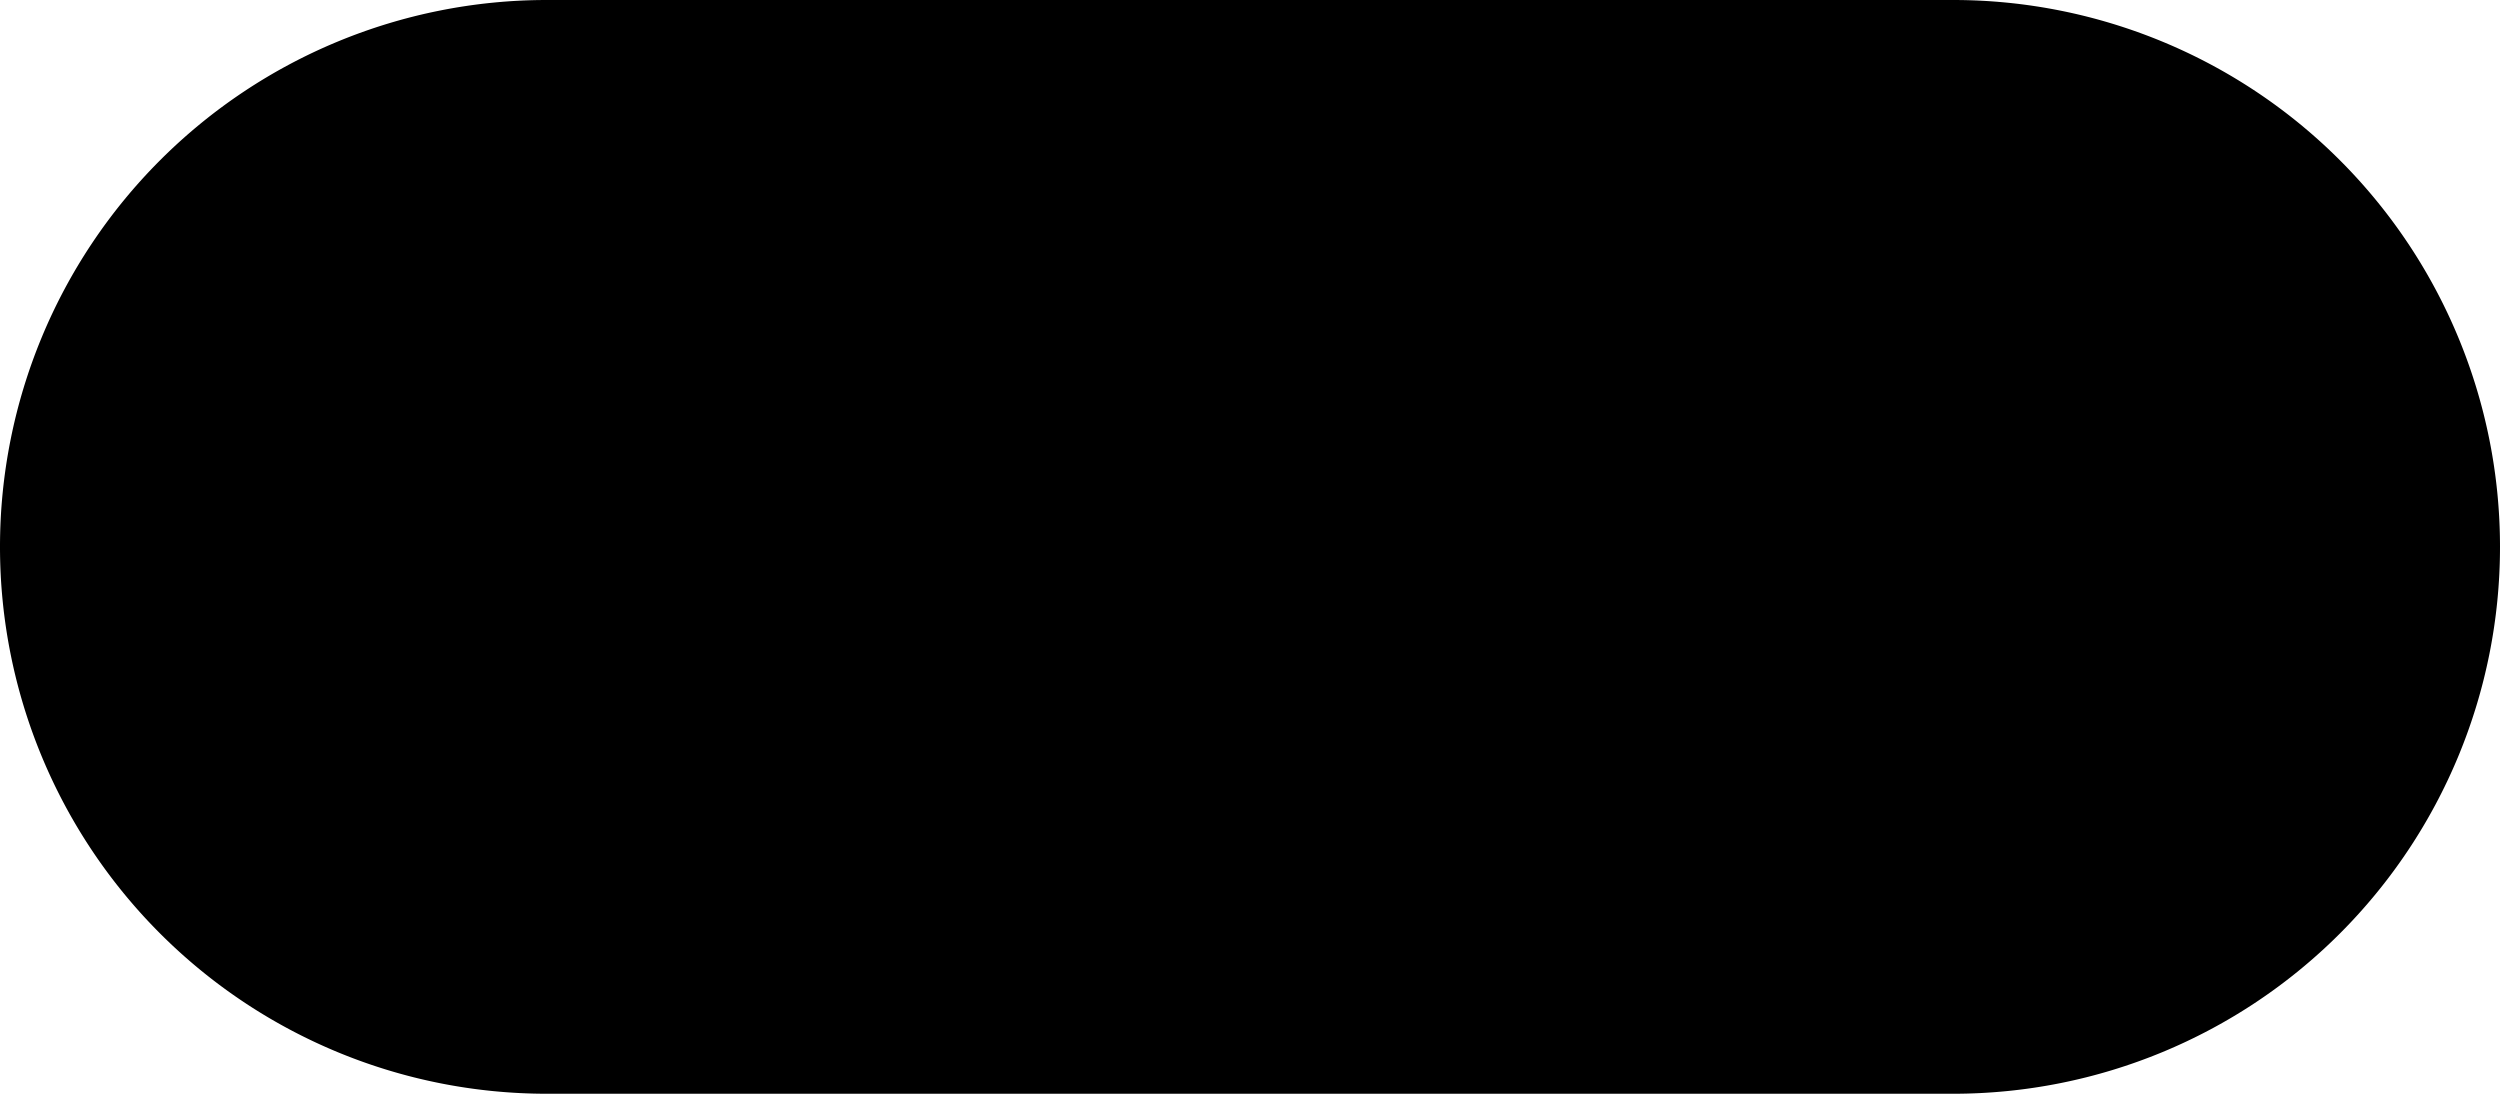 <svg id="Layer_1" data-name="Layer 1" xmlns="http://www.w3.org/2000/svg" xmlns:xlink="http://www.w3.org/1999/xlink" viewBox="0 0 64 28"><defs><clipPath id="clip-path"><polygon points="-384.75 -104.5 -392.25 -97 -384.75 -89.5 -383.37 -90.88 -388.52 -96.03 -377.25 -96.03 -377.25 -97.97 -388.52 -97.97 -383.37 -103.12 -384.75 -104.5" style="fill:none;clip-rule:evenodd"/></clipPath><clipPath id="clip-path-2"><polygon points="121.01 -195.08 129.5 -203.56 131.38 -201.68 120.78 -191.07 118.89 -192.96 115.75 -196.1 117.87 -198.22 121.01 -195.08" style="fill:none;clip-rule:evenodd"/></clipPath><clipPath id="clip-path-3"><polygon points="-112.49 -221.58 -104 -230.06 -102.11 -228.18 -112.72 -217.57 -114.61 -219.46 -117.75 -222.6 -115.63 -224.72 -112.49 -221.58" style="clip-rule:evenodd"/></clipPath><clipPath id="clip-path-4"><path d="M-102.67-251.67a8,8,0,0,0-1.71-2.54,8,8,0,0,0-2.54-1.71,8,8,0,0,0-3.11-.63,8,8,0,0,0-3.11.63,8,8,0,0,0-2.54,1.71,8,8,0,0,0-1.71,2.54,8,8,0,0,0-.63,3.11,8,8,0,0,0,.63,3.11,8,8,0,0,0,1.71,2.54,8,8,0,0,0,2.54,1.71,8,8,0,0,0,3.11.63,8,8,0,0,0,3.11-.63,8,8,0,0,0,2.54-1.71,8,8,0,0,0,1.71-2.54,8,8,0,0,0,.63-3.11A8,8,0,0,0-102.67-251.67Zm-7.37,8.61a1.09,1.09,0,0,1-1.09-1.09,1.09,1.09,0,0,1,1.09-1.09,1.09,1.09,0,0,1,1.09,1.09A1.09,1.09,0,0,1-110-243.05Zm1.09-3.64a.2.2,0,0,1-.2.2h-1.78a.2.2,0,0,1-.2-.2v-7.17a.2.2,0,0,1,.2-.2h1.78a.2.2,0,0,1,.2.2v7.17Z" style="clip-rule:evenodd"/></clipPath><clipPath id="clip-path-5"><circle cx="87.75" cy="-58" r="12" style="fill:none"/></clipPath><clipPath id="clip-path-7"><circle cx="167.75" cy="-67" r="16" style="fill:none"/></clipPath></defs><title>Track - Large</title><polygon points="-112.49 -221.58 -104 -230.06 -102.11 -228.18 -112.72 -217.57 -114.61 -219.46 -117.75 -222.6 -115.63 -224.72 -112.49 -221.58" style="fill-rule:evenodd"/><g style="clip-path:url(#clip-path-3)"><rect x="-717.75" y="-864.5" width="2448" height="1584"/></g><path d="M-102.67-251.67a8,8,0,0,0-1.71-2.54,8,8,0,0,0-2.54-1.71,8,8,0,0,0-3.11-.63,8,8,0,0,0-3.11.63,8,8,0,0,0-2.54,1.71,8,8,0,0,0-1.71,2.54,8,8,0,0,0-.63,3.11,8,8,0,0,0,.63,3.11,8,8,0,0,0,1.71,2.54,8,8,0,0,0,2.54,1.71,8,8,0,0,0,3.11.63,8,8,0,0,0,3.11-.63,8,8,0,0,0,2.54-1.71,8,8,0,0,0,1.71-2.54,8,8,0,0,0,.63-3.11A8,8,0,0,0-102.67-251.67Zm-7.37,8.61a1.09,1.09,0,0,1-1.09-1.09,1.09,1.09,0,0,1,1.09-1.09,1.09,1.09,0,0,1,1.09,1.09A1.09,1.09,0,0,1-110-243.05Zm1.09-3.64a.2.2,0,0,1-.2.2h-1.78a.2.2,0,0,1-.2-.2v-7.17a.2.2,0,0,1,.2-.2h1.78a.2.2,0,0,1,.2.2v7.17Z" style="fill-rule:evenodd"/><g style="clip-path:url(#clip-path-4)"><rect x="-1850.05" y="-672.55" width="2448" height="1584"/></g><path d="M14,0H50a14,14,0,0,1,0,28H14A14,14,0,0,1,14,0Z" style="fill-rule:evenodd"/></svg>